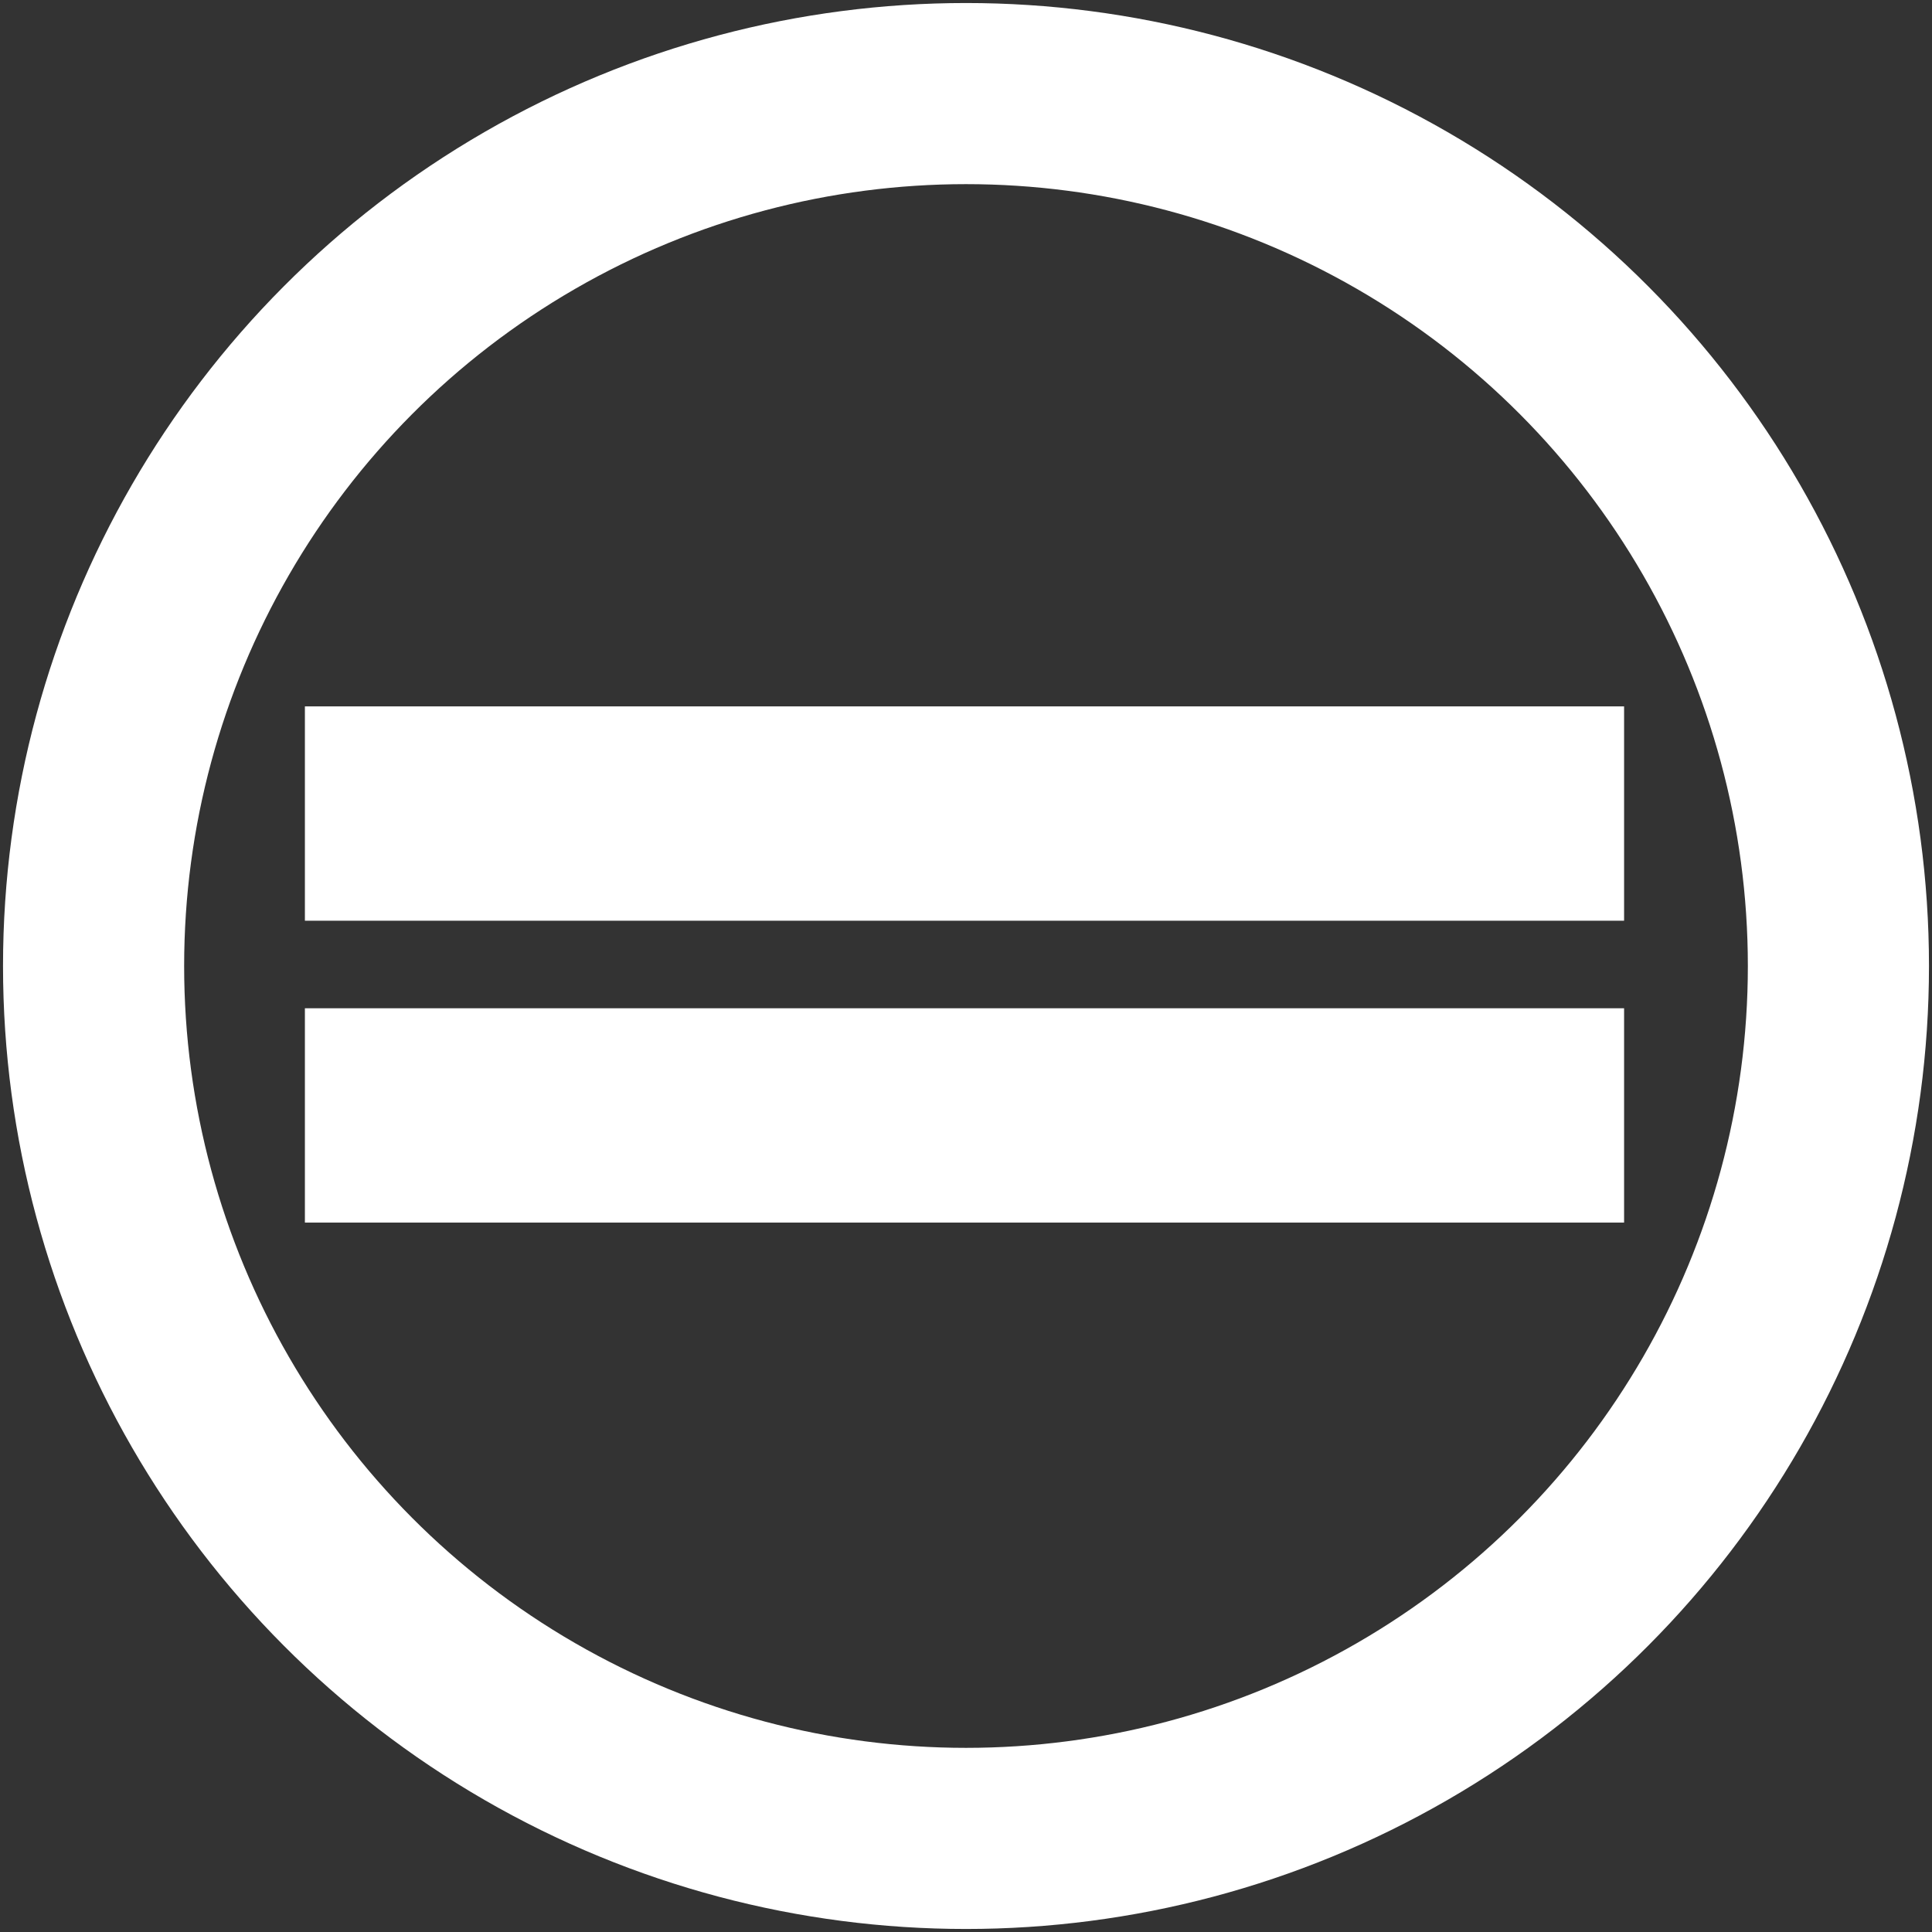 <?xml version="1.0" encoding="utf-8"?>
<!-- Generator: Adobe Illustrator 19.2.0, SVG Export Plug-In . SVG Version: 6.00 Build 0)  -->
<svg version="1.1" xmlns="http://www.w3.org/2000/svg" xmlns:xlink="http://www.w3.org/1999/xlink" x="0px" y="0px"
	 viewBox="0 0 64 64" style="enable-background:new 0 0 64 64;" xml:space="preserve">
<rect x="0" y="0" width="64" height="64" fill="#333333" stroke="none"/>
<style type="text/css">
	.st0{display:none;}
	.st1{display:inline;fill:#9E9D72;}
	.st2{fill:none;stroke:#FFFFFF;stroke-width:6;stroke-miterlimit:10;}
	.st3{fill:#FFFFFF;}
	.st4{display:none;fill:#FFFFFF;}
</style>
<g id="Lager_1" class="st0">
	<rect class="st1" width="64" height="64"/>
</g>
<g id="Lager_2">
	<ellipse class="st2" cx="32" cy="32" rx="28.9" ry="28.9"/>
	<rect x="10.1" y="23.4" class="st3" width="43.7" height="7.1"/>
	
		<rect x="10.1" y="28.4" transform="matrix(4.489546e-11 1 -1 4.489546e-11 64 -1.437108e-09)" class="st4" width="43.7" height="7.1"/>
	<rect x="10.1" y="33.4" class="st3" width="43.7" height="7.1"/>
</g>
</svg>
